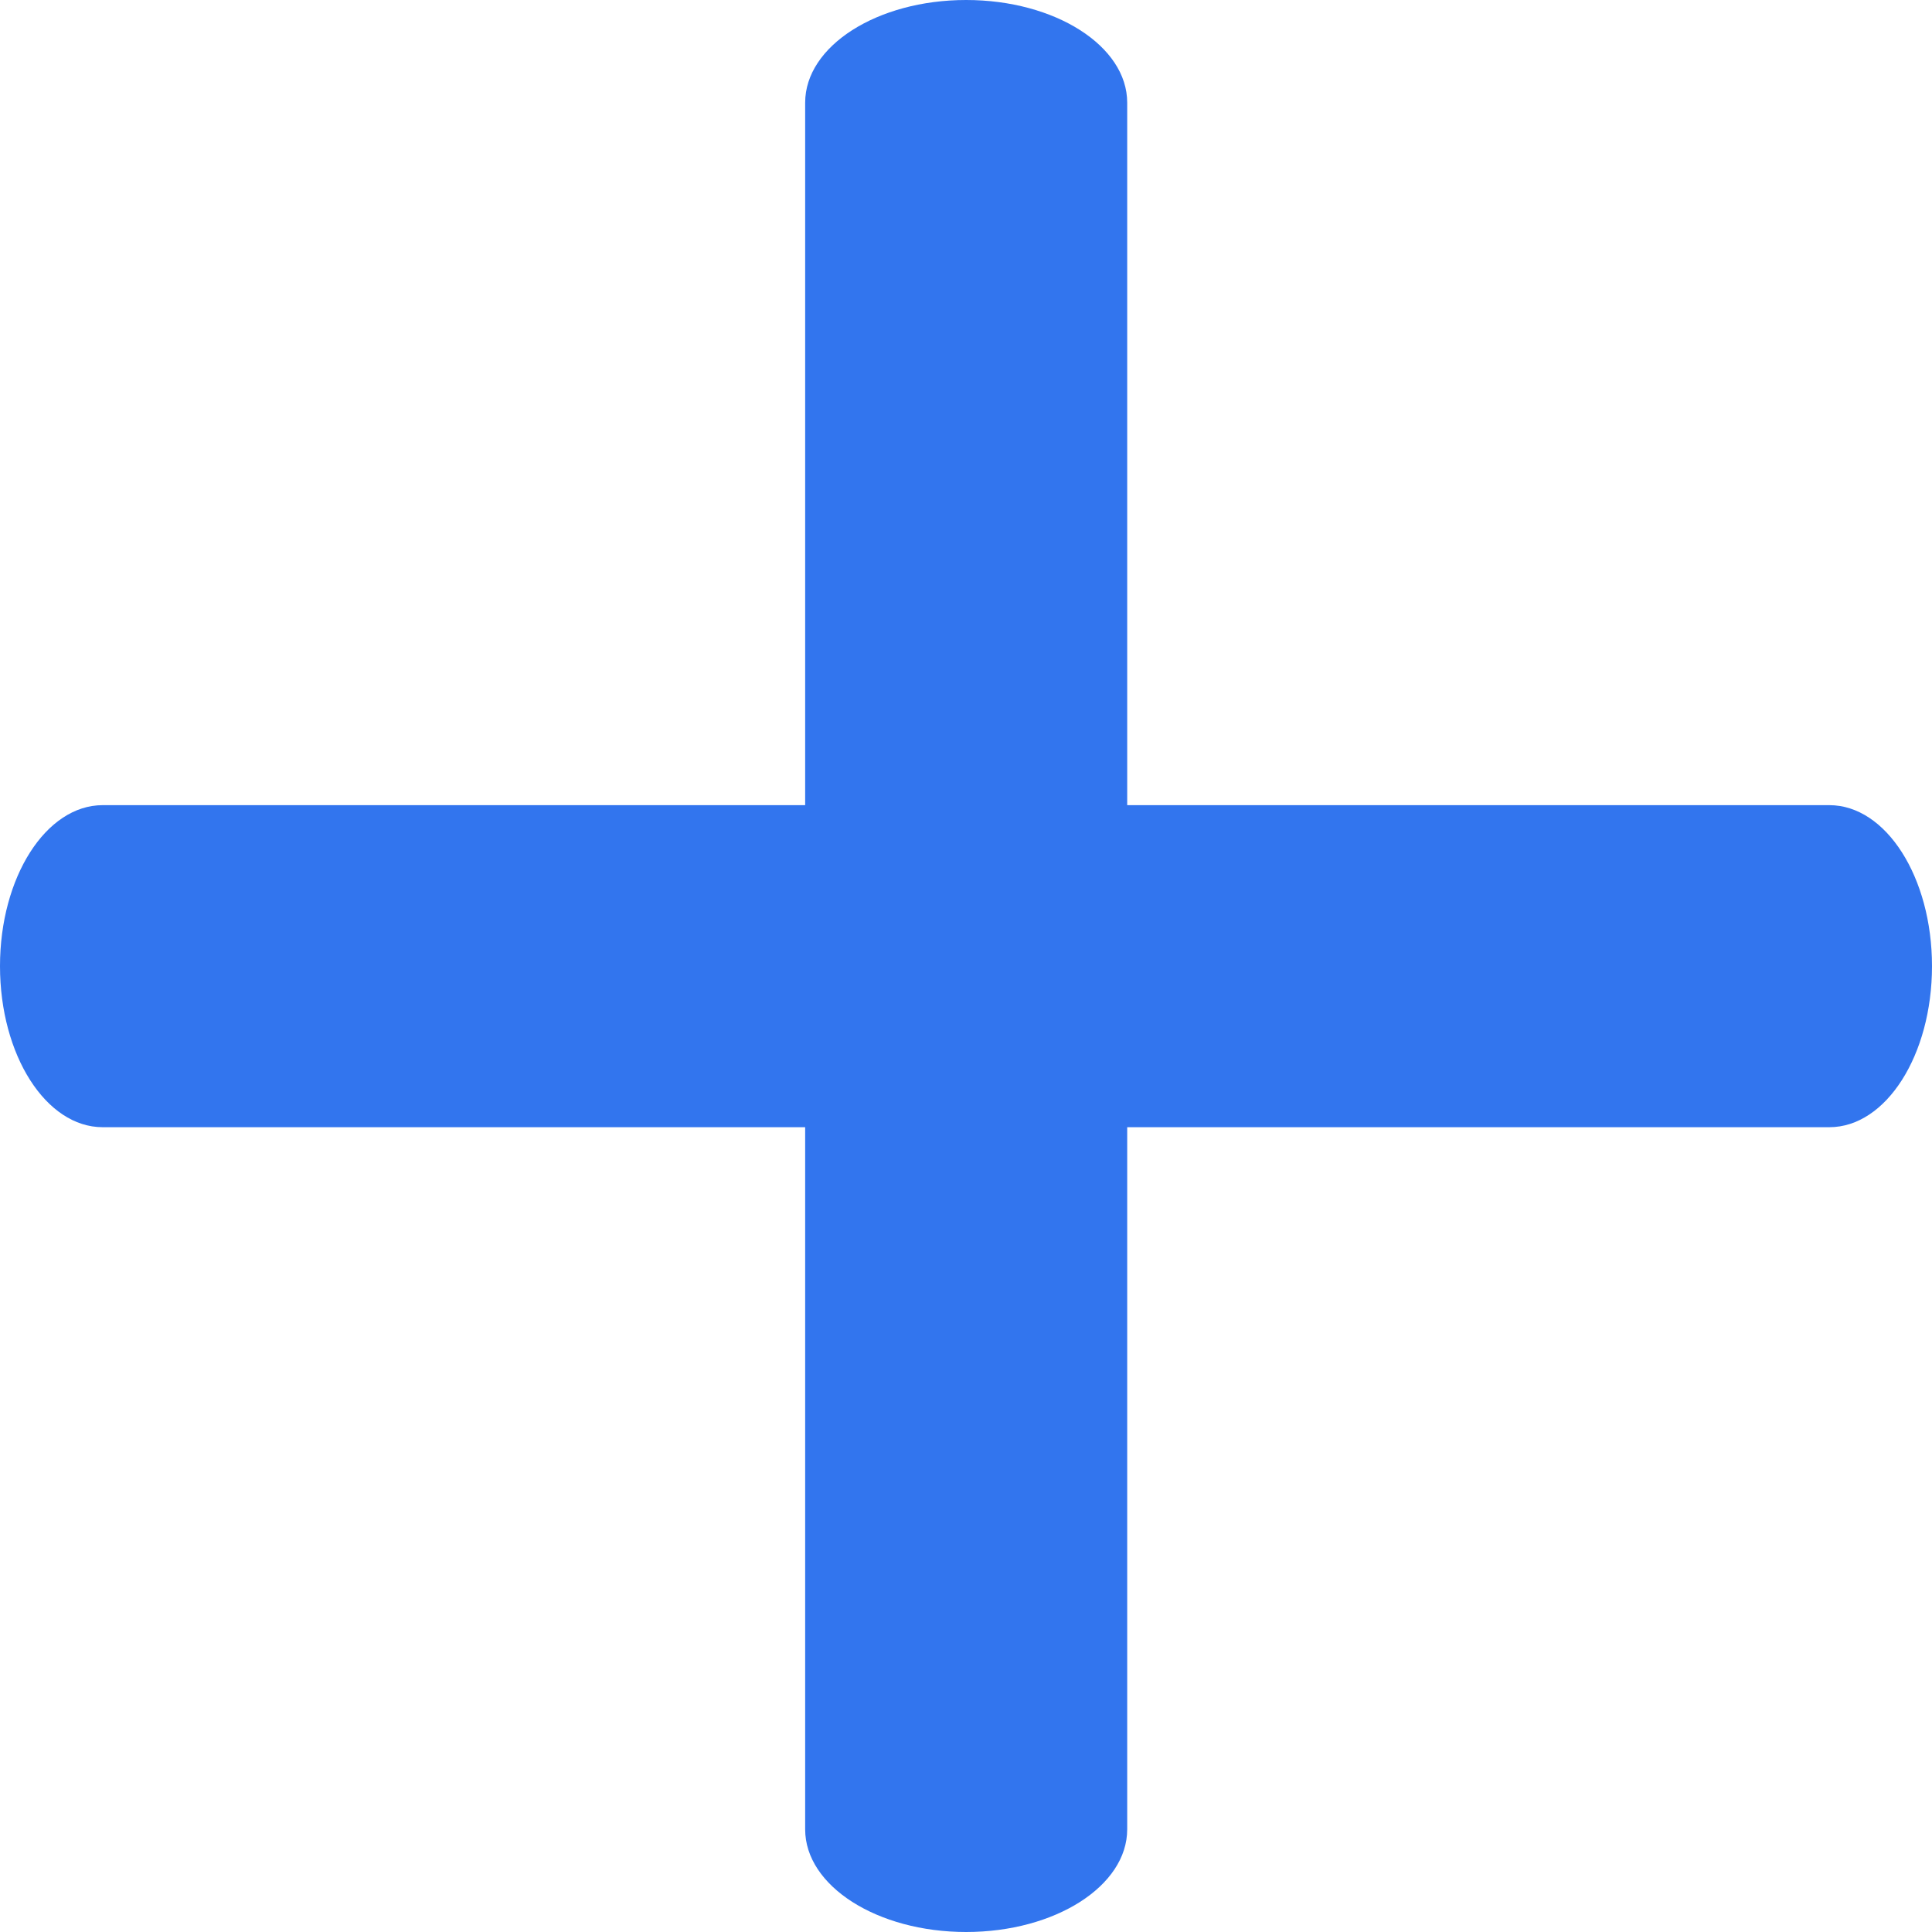 <svg width="16" height="16" viewBox="0 0 16 16" fill="none" xmlns="http://www.w3.org/2000/svg">
<path d="M6.668 0.85C6.668 0.381 7.265 0 8.001 0C8.738 0 9.335 0.381 9.335 0.85V15.15C9.335 15.619 8.738 16 8.001 16C7.265 16 6.668 15.619 6.668 15.15V0.85Z" fill="#3275EE"/>
<path d="M15.15 6.668C15.619 6.668 16 7.265 16 8.001C16 8.738 15.619 9.335 15.15 9.335L0.85 9.335C0.381 9.335 -9.04701e-08 8.738 -5.82819e-08 8.001C-2.60937e-08 7.265 0.381 6.668 0.85 6.668L15.15 6.668Z" fill="#3275EE"/>
</svg>

